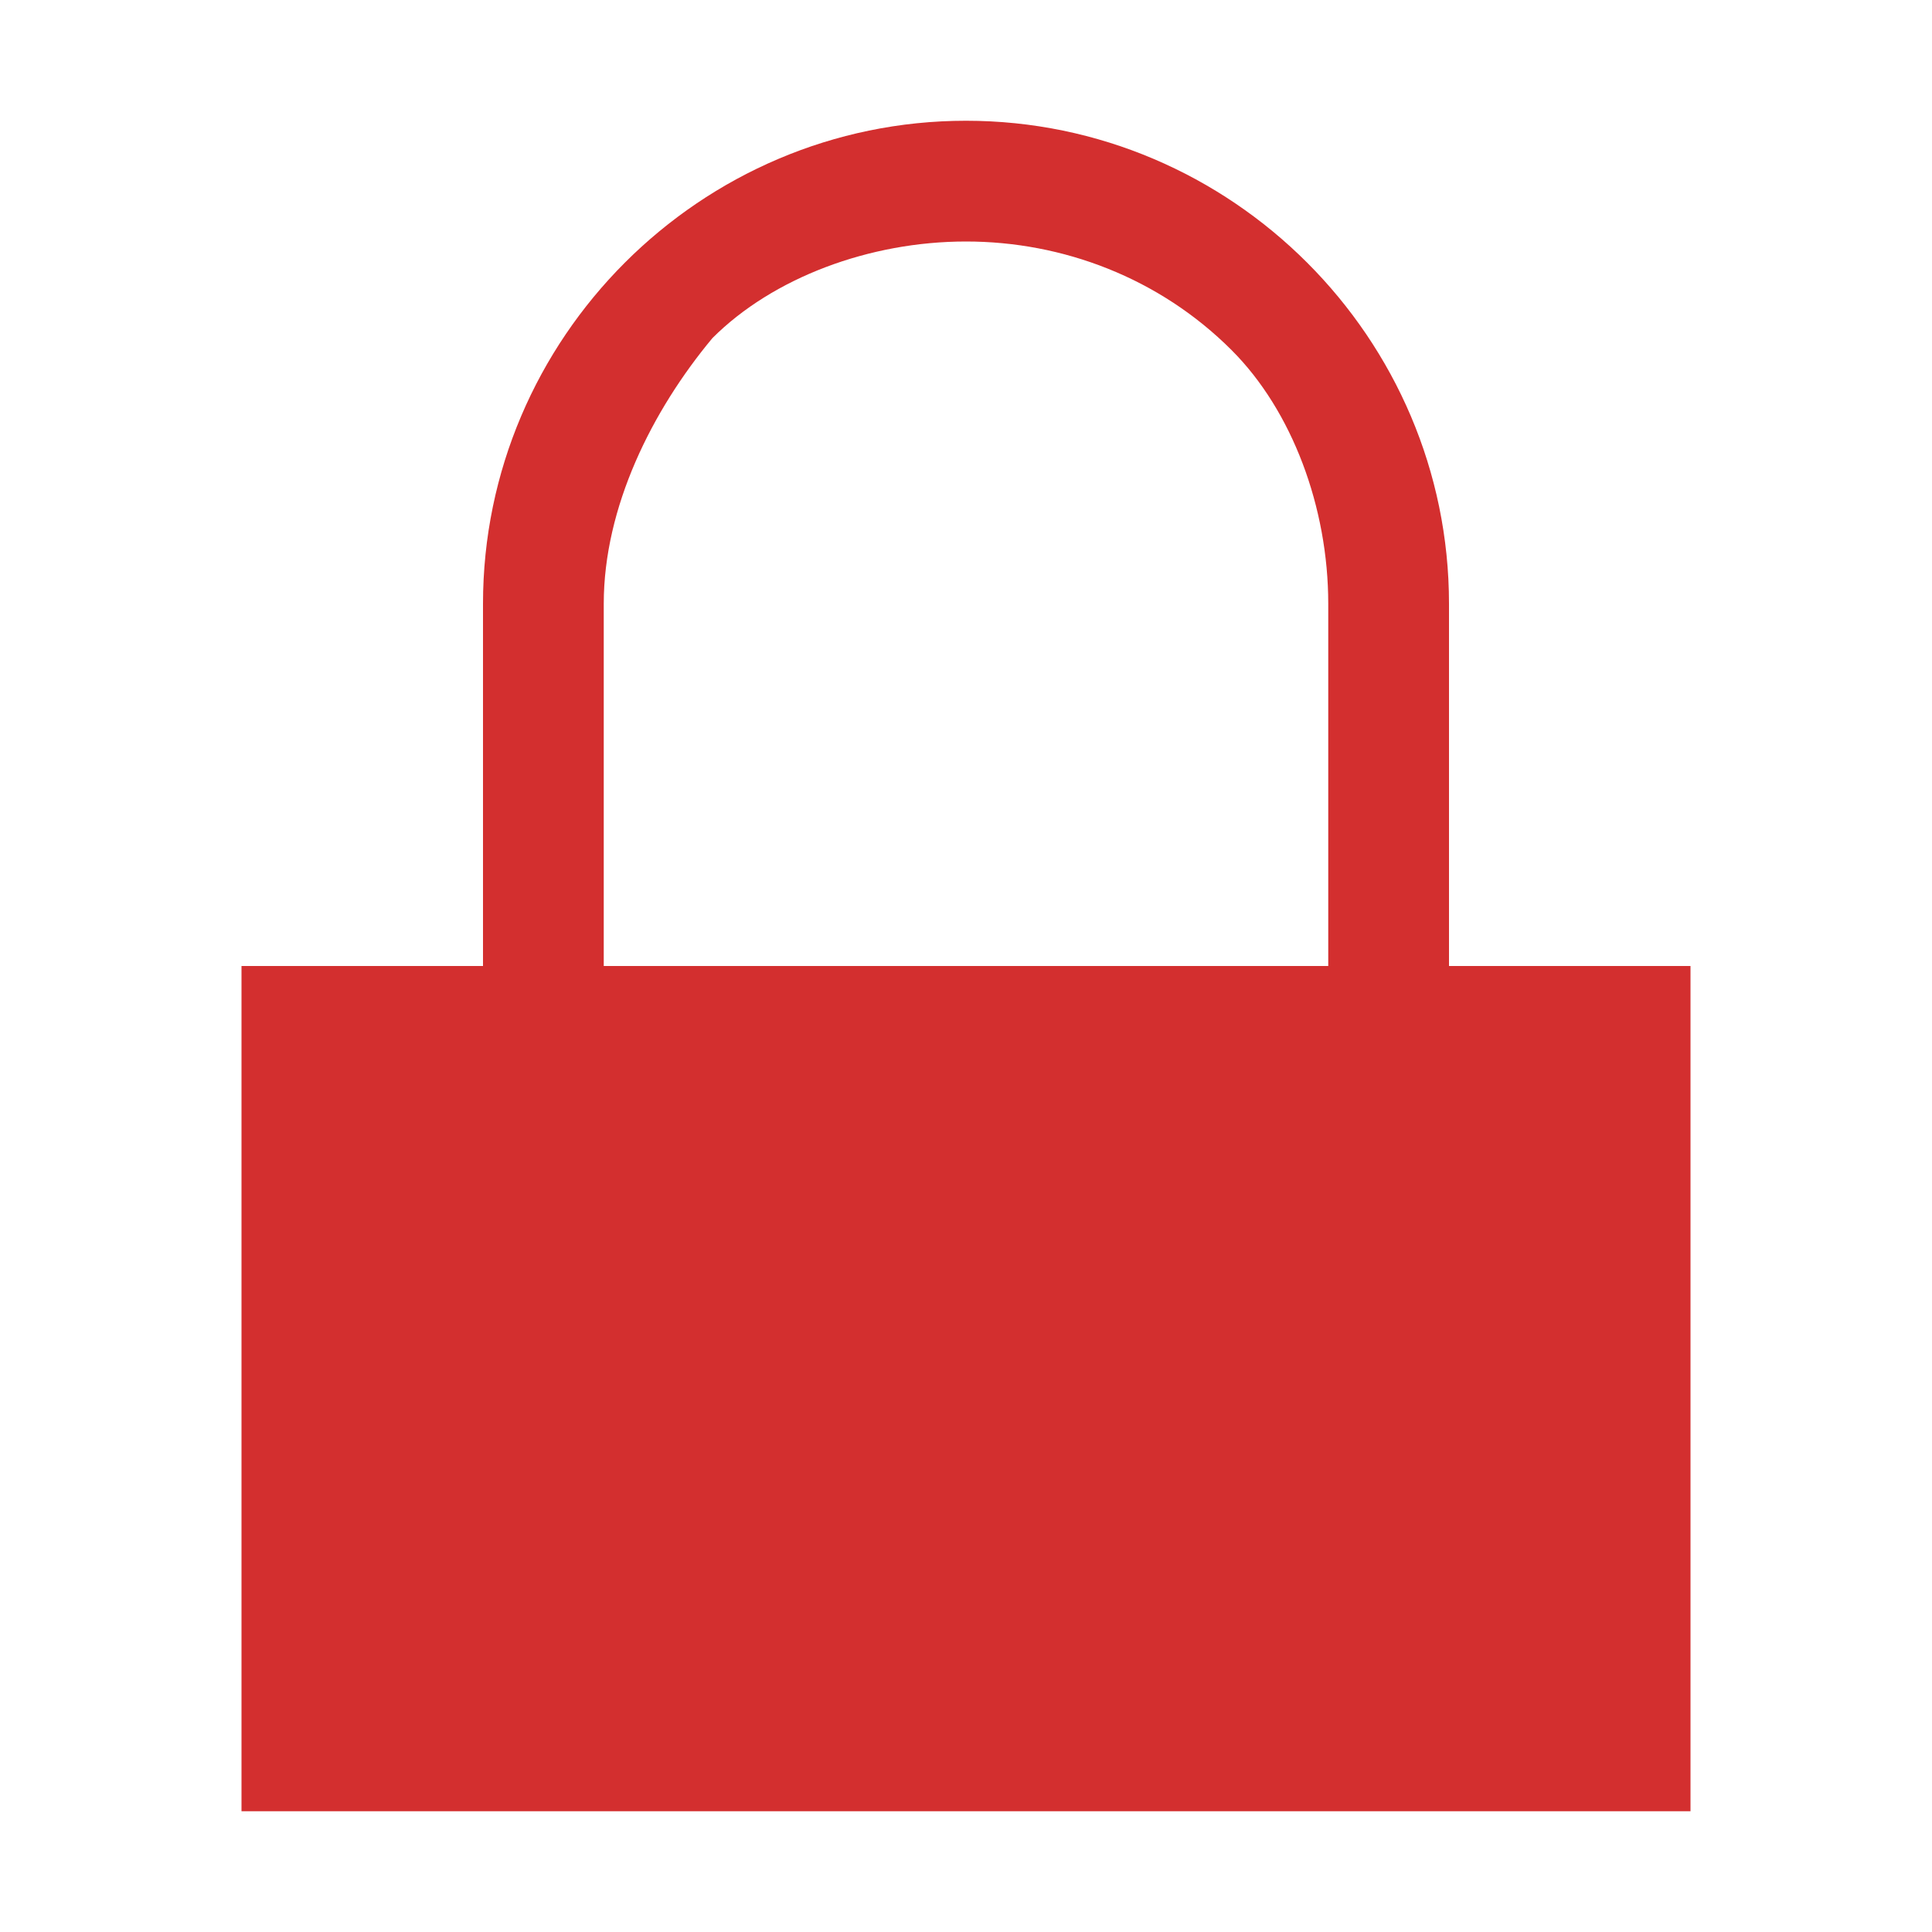 <?xml version="1.0" encoding="utf-8"?>
<svg version="1.2" baseProfile="tiny" id="object-locked"
	 xmlns="http://www.w3.org/2000/svg" xmlns:xlink="http://www.w3.org/1999/xlink" x="0px" y="0px" viewBox="0 0 16 16"
	 overflow="scroll" xml:space="preserve">
<path fill="#D32F2F" d="M12,8V5h0c0-2.2-1.8-4-4-4S4,2.8,4,5c0,0,0,2.1,0,3L2,8v7h12V8H12z M5,5c0-0.8,0.4-1.6,0.9-2.2
	C6.4,2.3,7.2,2,8,2s1.6,0.3,2.2,0.9C10.7,3.4,11,4.2,11,5v3H5C5,7,5,5.1,5,5z"/>
</svg>
